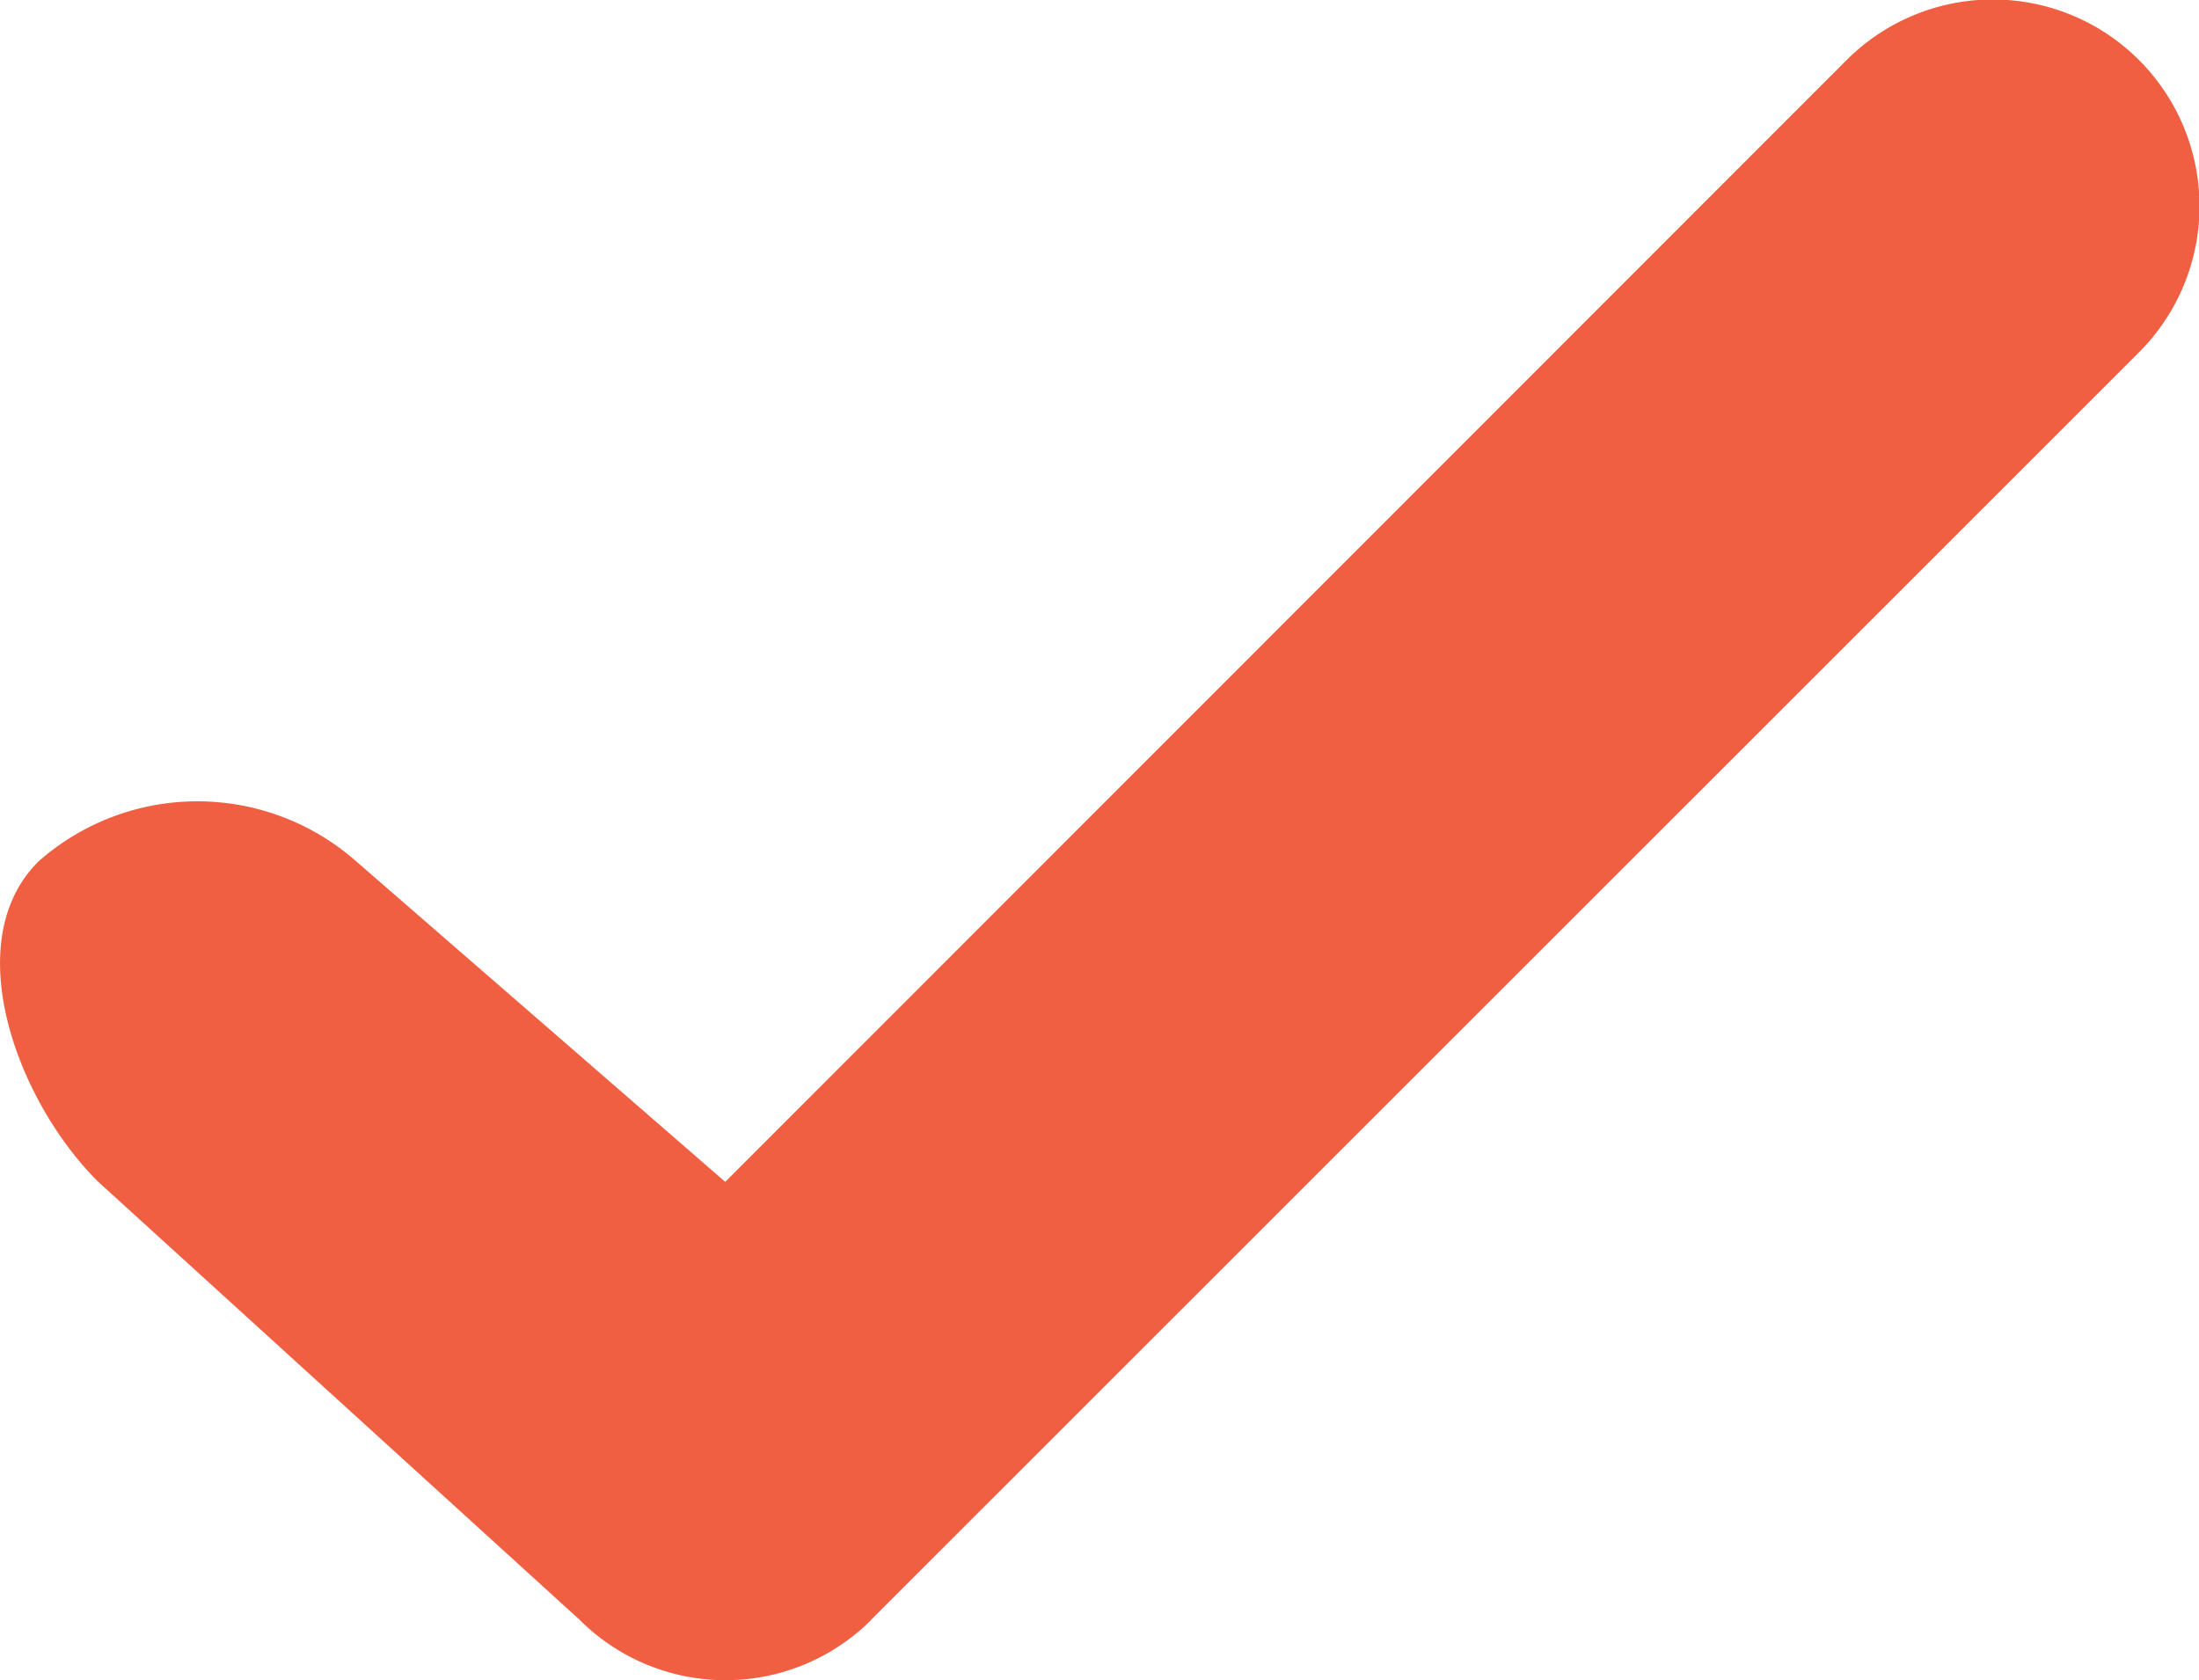 <svg xmlns="http://www.w3.org/2000/svg" width="14.654" height="11.197" viewBox="0 0 14.654 11.197">
  <g id="checkbox" transform="translate(14.654) rotate(90)">
    <path id="Path_621" data-name="Path 621" d="M10.794,8.849,2.348.4A1.375,1.375,0,1,0,.4,2.348L7.876,9.821,5.742,12.278a1.6,1.6,0,0,0,0,2.121c.537.537,1.6.139,2.134-.4l2.918-3.207a1.375,1.375,0,0,0,0-1.945Z" transform="translate(0 0)" fill="#f15f42"/>
  </g>
</svg>
